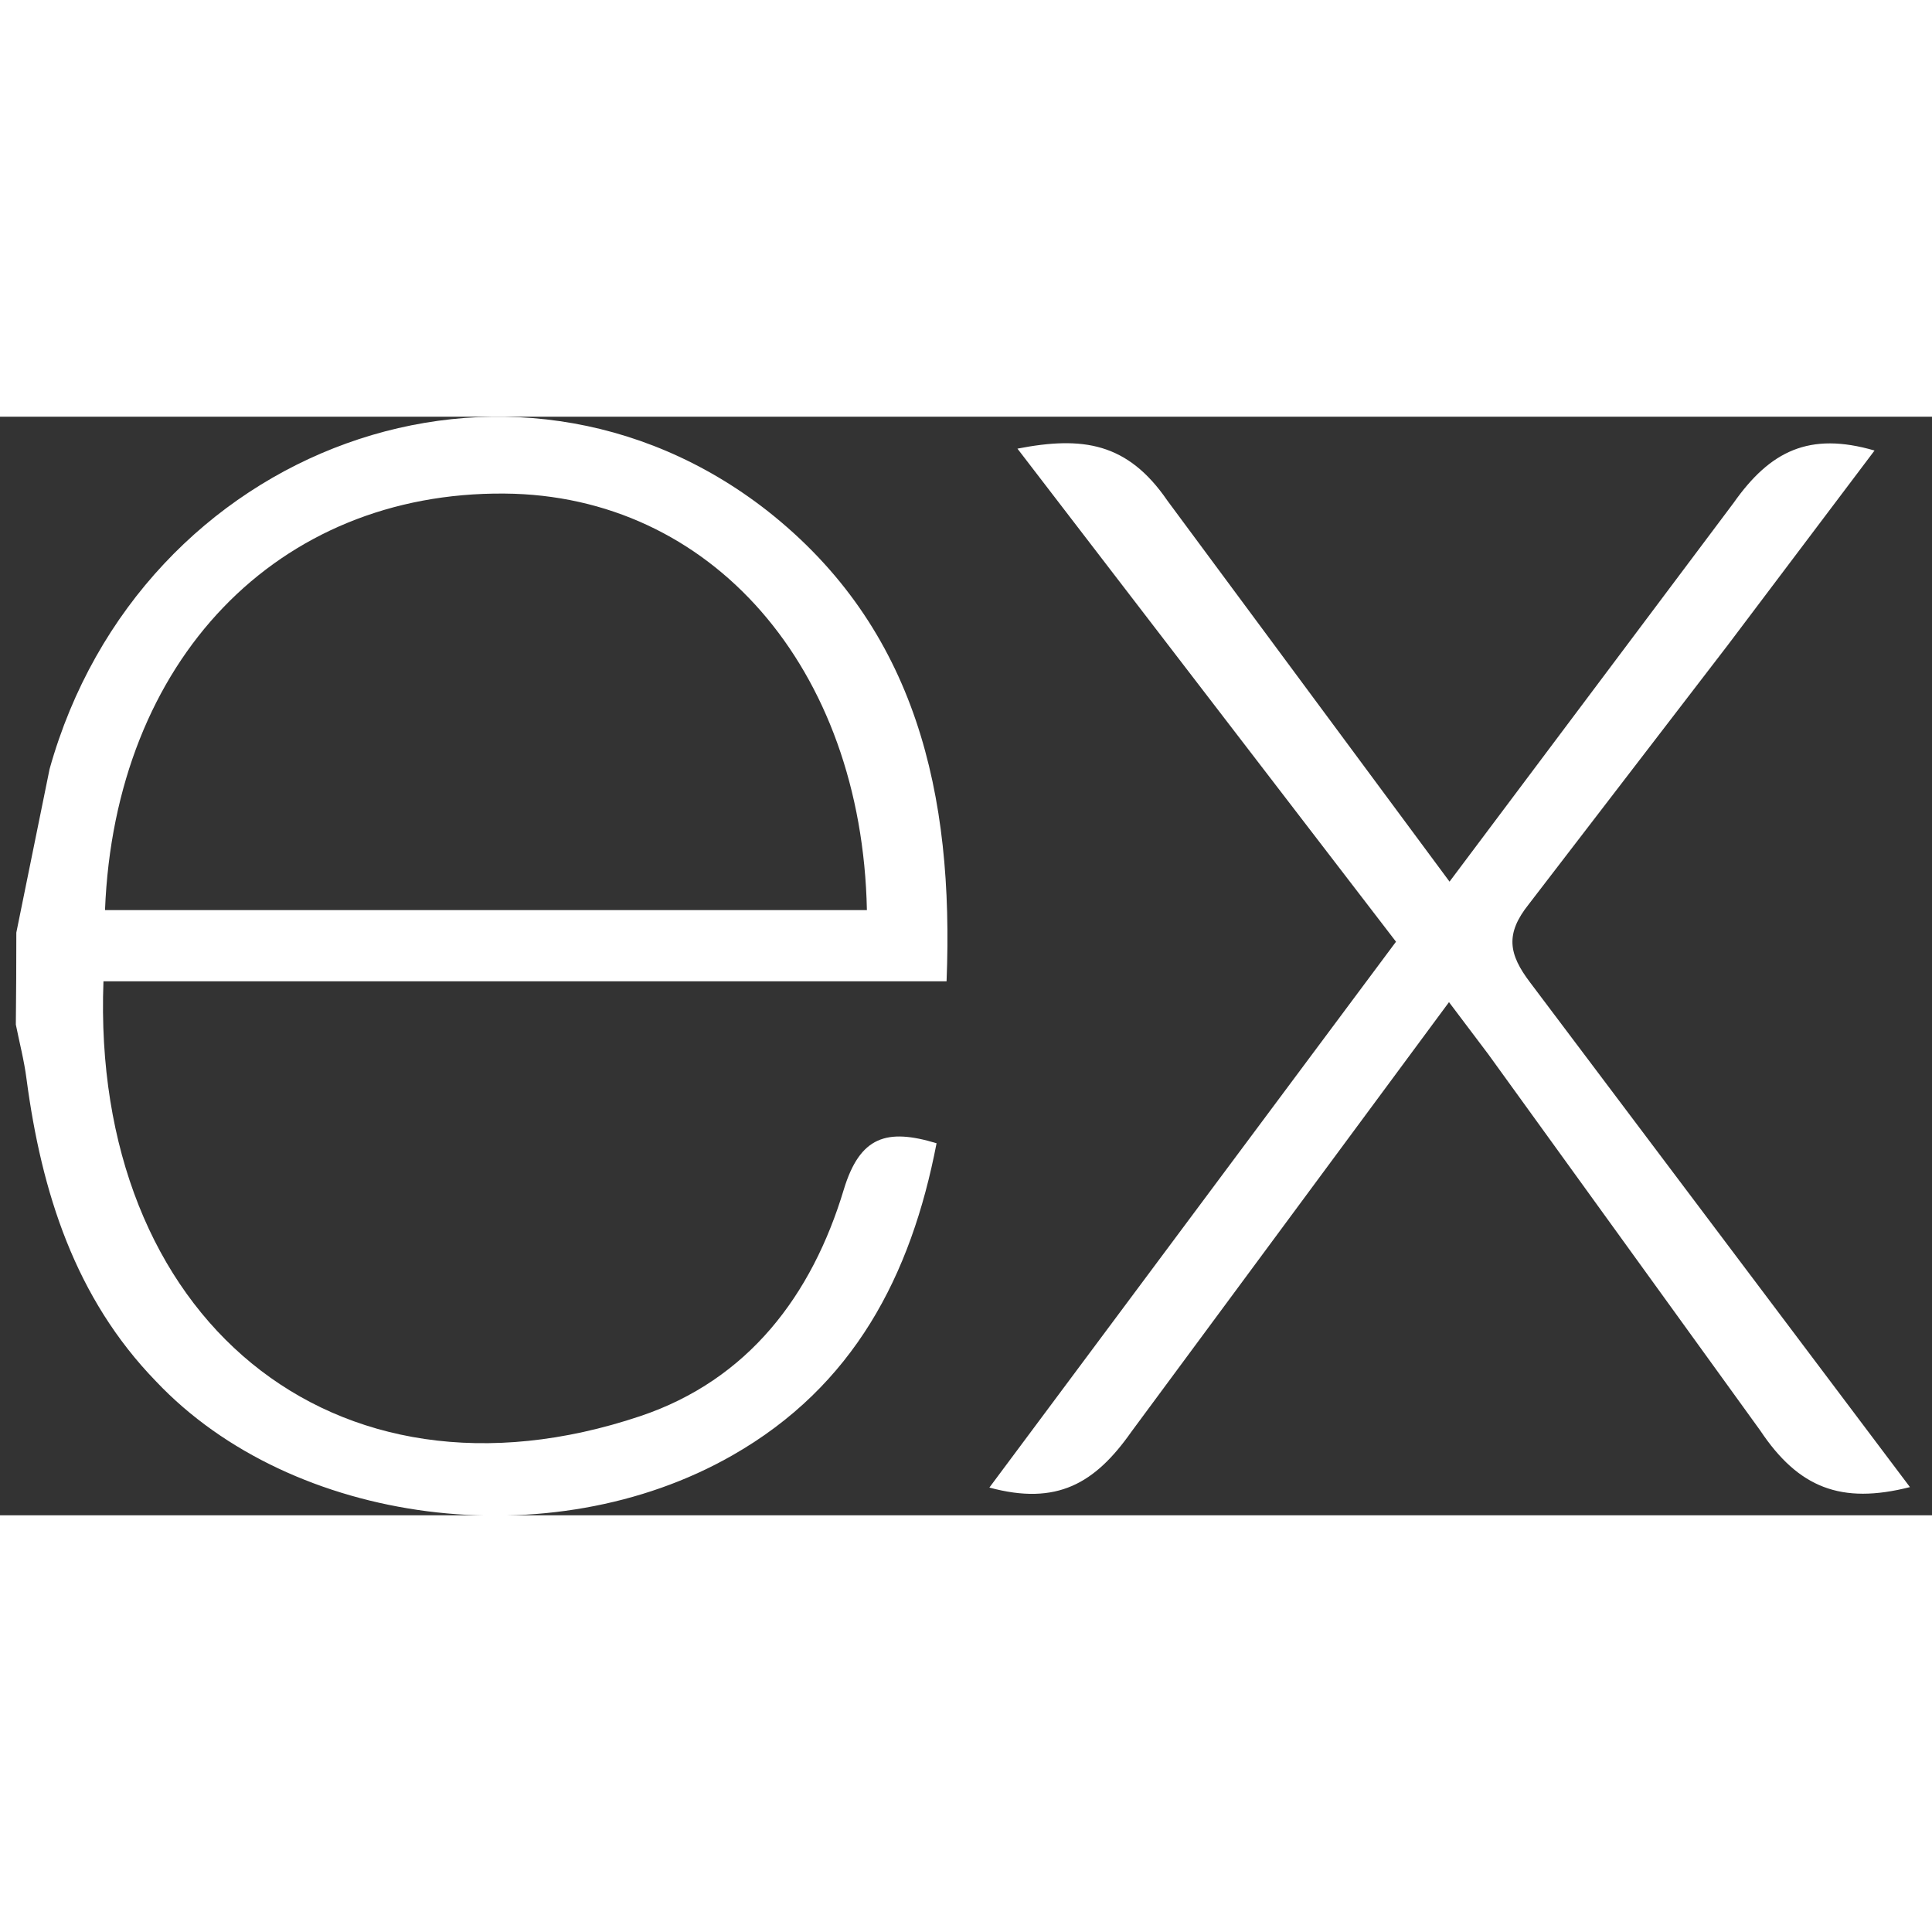 <svg width="50" height="50" viewBox="0 0 51 29" fill="none" xmlns="http://www.w3.org/2000/svg">
<rect x="0" y="0" width="51" height="29" fill="#333333" stroke="none"/>
<path d="M50.418 28.256C48.6 28.718 47.475 28.276 46.465 26.761L39.287 16.829L38.25 15.454L29.867 26.793C28.909 28.157 27.904 28.751 26.117 28.268L36.851 13.859L26.858 0.843C28.576 0.509 29.764 0.679 30.818 2.218L38.264 12.273L45.764 2.273C46.725 0.909 47.758 0.39 49.483 0.893L45.608 6.031L40.358 12.867C39.733 13.648 39.818 14.182 40.393 14.937L50.418 28.256ZM0.431 13.618L1.309 9.3C3.7 0.753 13.496 -2.799 20.253 2.482C24.201 5.589 25.183 9.982 24.987 14.904H2.731C2.397 23.764 8.773 29.11 16.903 26.382C19.754 25.424 21.434 23.192 22.275 20.398C22.701 18.998 23.407 18.779 24.723 19.179C24.051 22.673 22.536 25.592 19.332 27.418C14.546 30.153 7.715 29.268 4.122 25.468C1.981 23.264 1.097 20.47 0.7 17.482C0.637 16.989 0.512 16.518 0.418 16.045C0.427 15.236 0.431 14.428 0.431 13.62V13.618ZM2.772 13.024H22.884C22.753 6.618 18.764 2.068 13.312 2.029C7.328 1.982 3.031 6.425 2.772 13.024Z" fill="white"/>
</svg>
